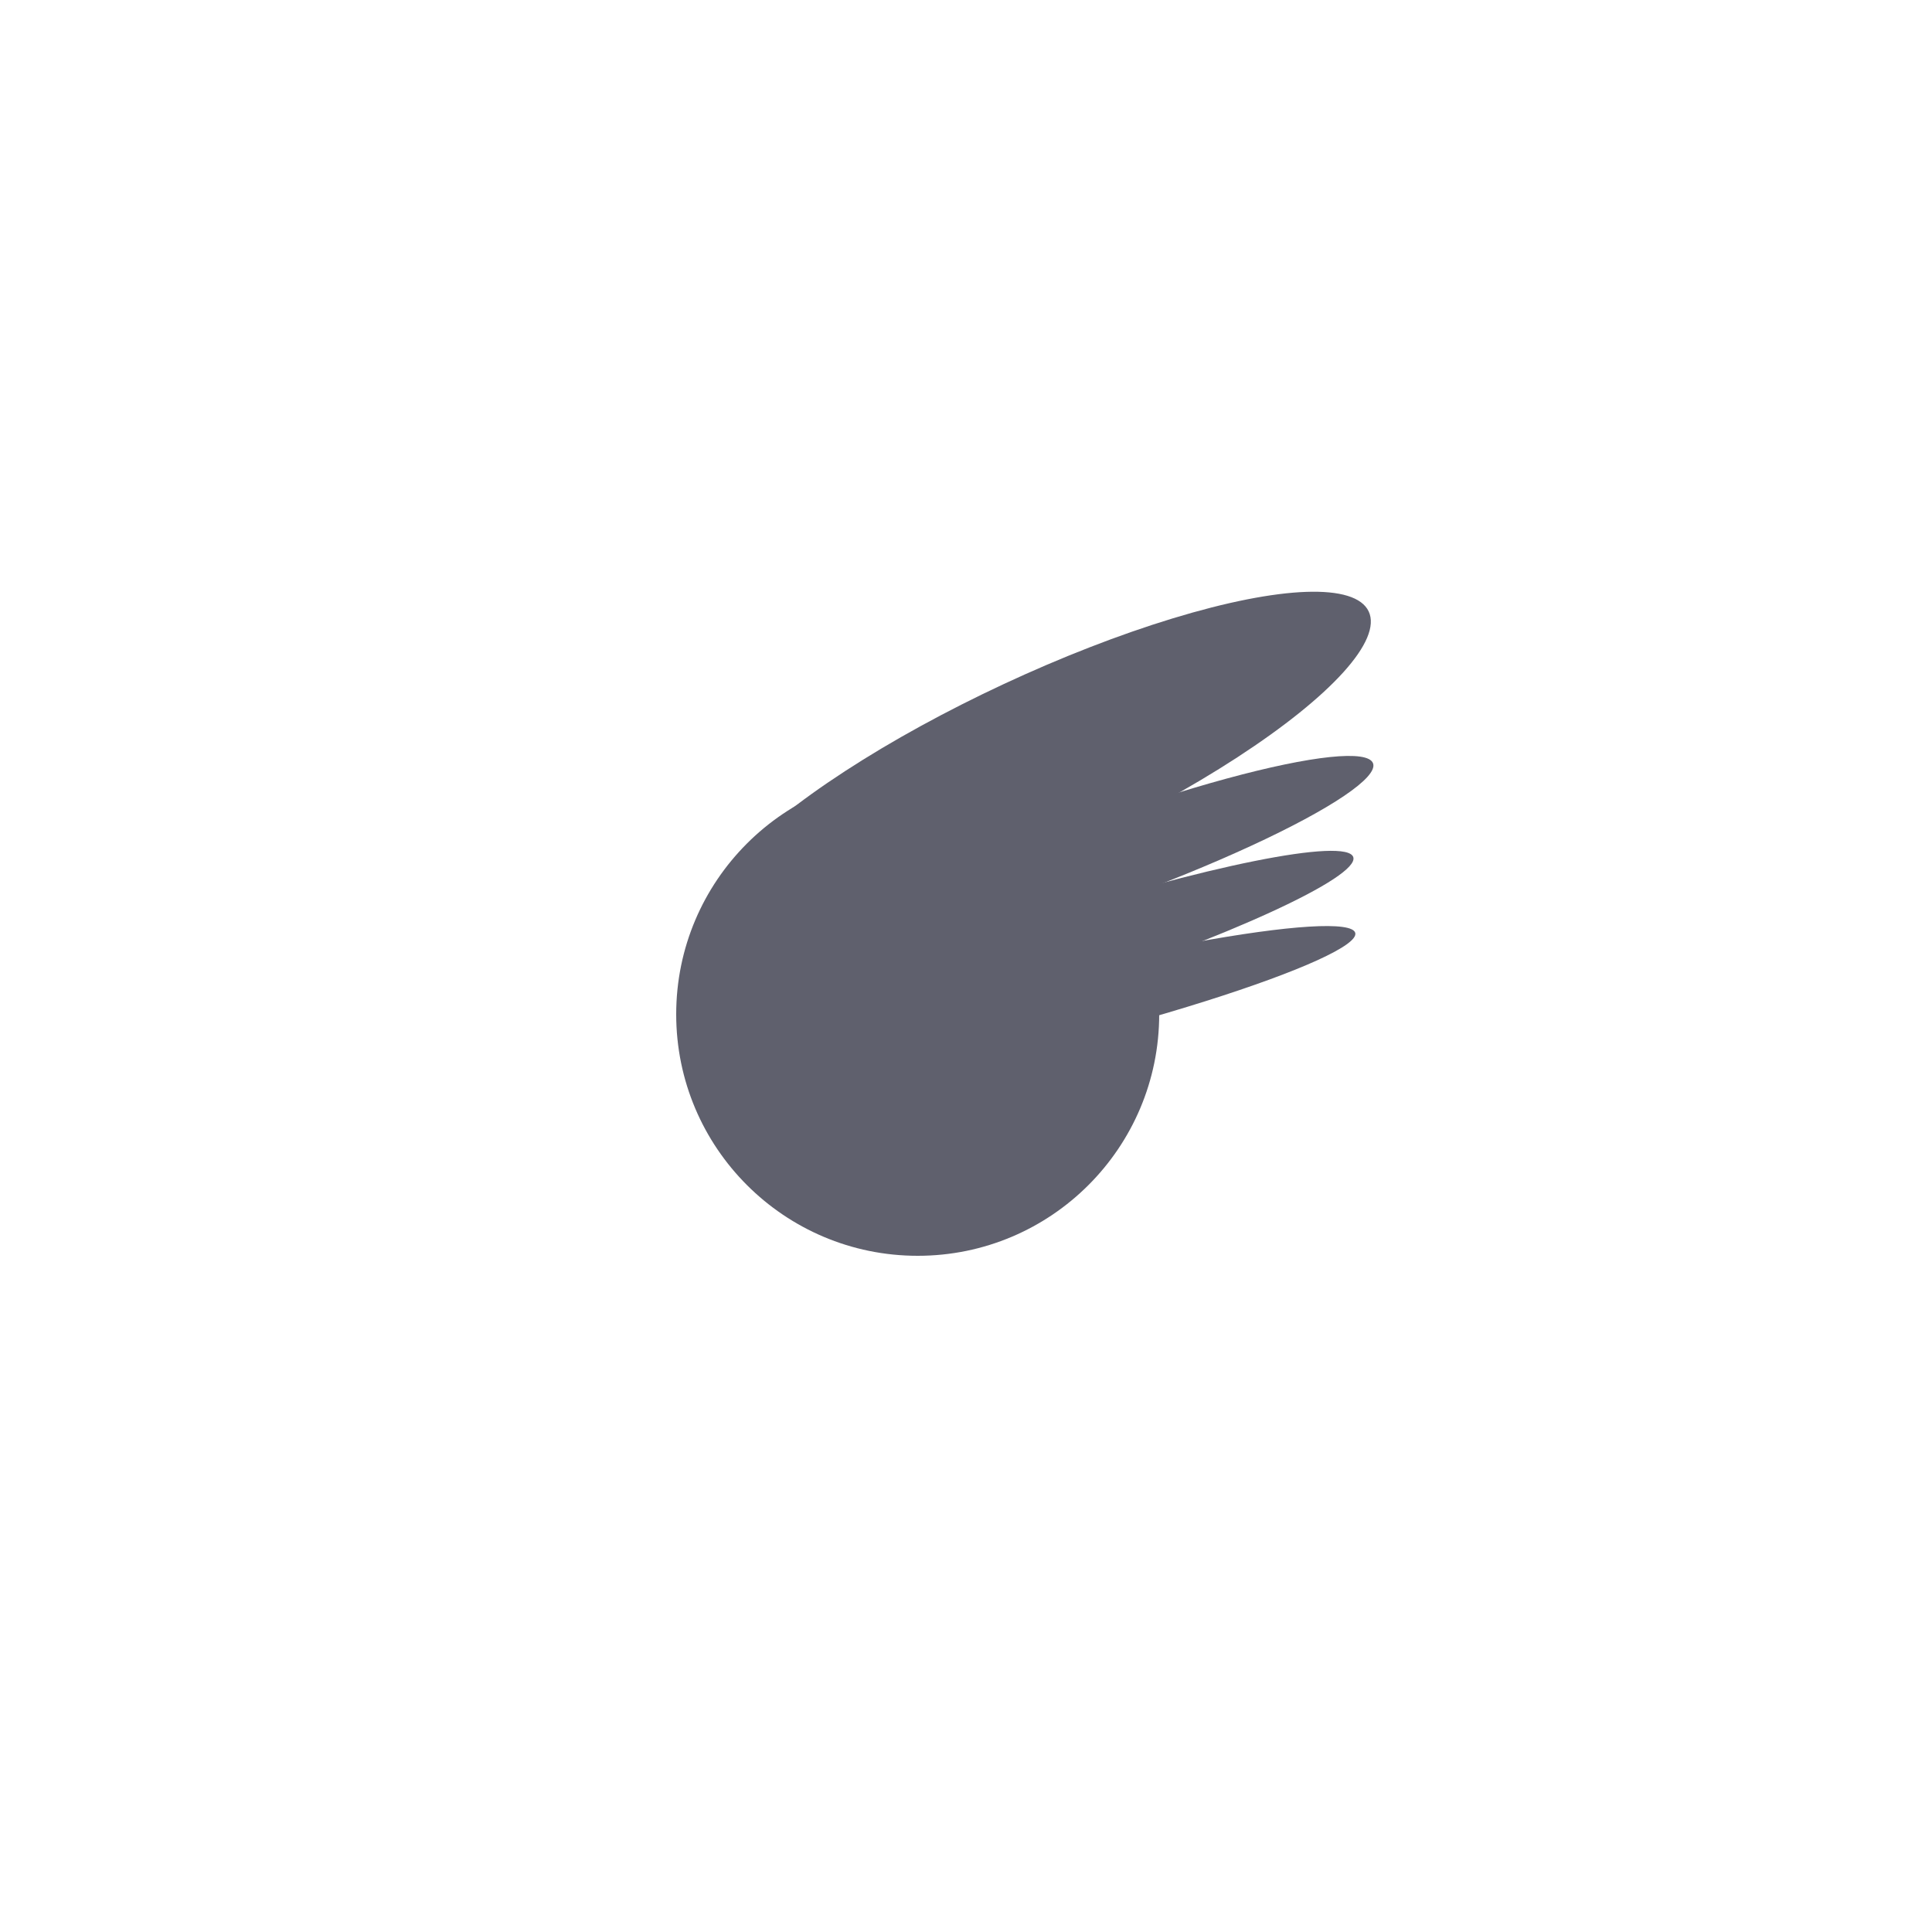 <svg width="40" height="40" viewBox="0 0 40 40" fill="none" xmlns="http://www.w3.org/2000/svg">
<circle cx="19" cy="21" r="5" fill="#5F606D"/>
<ellipse cx="22.86" cy="17.831" rx="5.925" ry="0.856" transform="rotate(-20 22.86 17.831)" fill="#5F606D"/>
<path d="M28.018 17.746C28.152 18.157 25.401 19.421 21.873 20.567C18.345 21.713 15.376 22.309 15.242 21.897C15.108 21.485 17.86 20.222 21.388 19.076C24.916 17.929 27.885 17.334 28.018 17.746Z" fill="#5F606D"/>
<ellipse cx="21.569" cy="20.934" rx="6.689" ry="0.716" transform="rotate(-14 21.569 20.934)" fill="#5F606D"/>
<ellipse cx="21.556" cy="15.823" rx="7.483" ry="1.832" transform="rotate(-25 21.556 15.823)" fill="#5F606D"/>
</svg>
